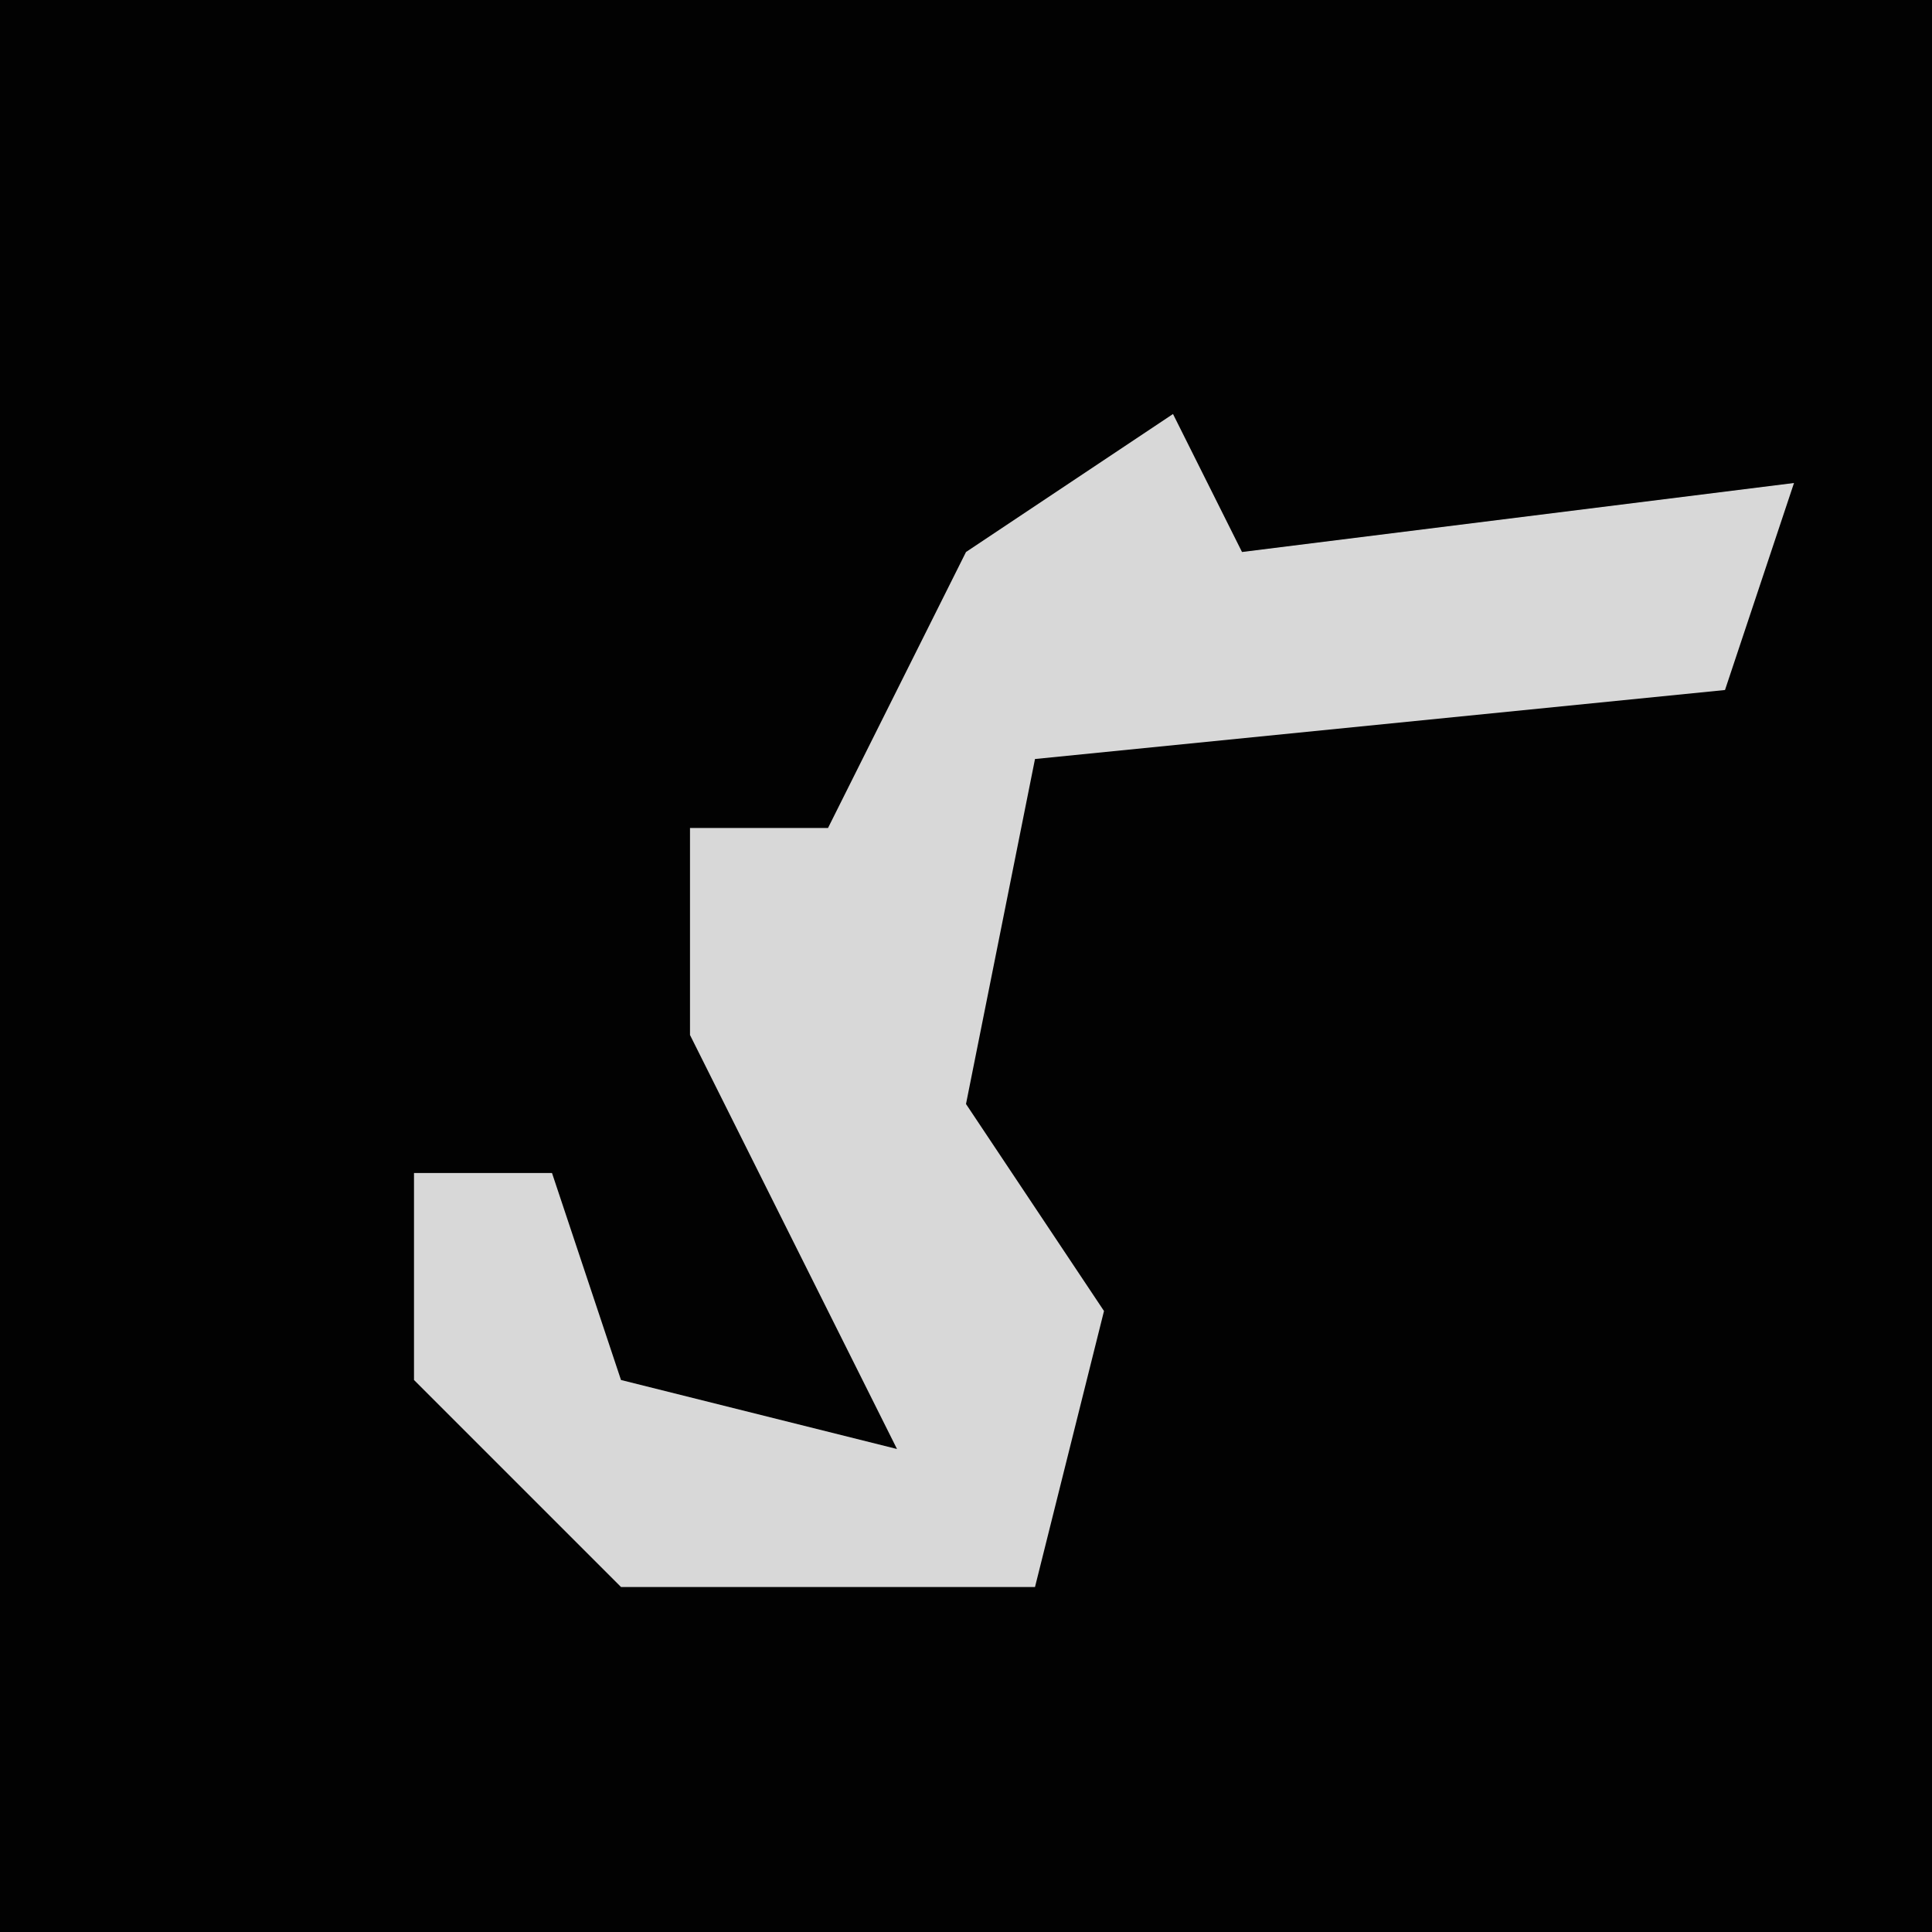 <?xml version="1.0" encoding="UTF-8"?>
<svg version="1.1" xmlns="http://www.w3.org/2000/svg" width="28" height="28">
<path d="M0,0 L28,0 L28,28 L0,28 Z " fill="#020202" transform="translate(0,0)"/>
<path d="M0,0 L1,2 L9,1 L8,4 L-2,5 L-3,10 L-1,13 L-2,17 L-8,17 L-11,14 L-11,11 L-9,11 L-8,14 L-4,15 L-7,9 L-7,6 L-5,6 L-3,2 Z " fill="#D8D8D8" transform="translate(17,6)"/>
</svg>
